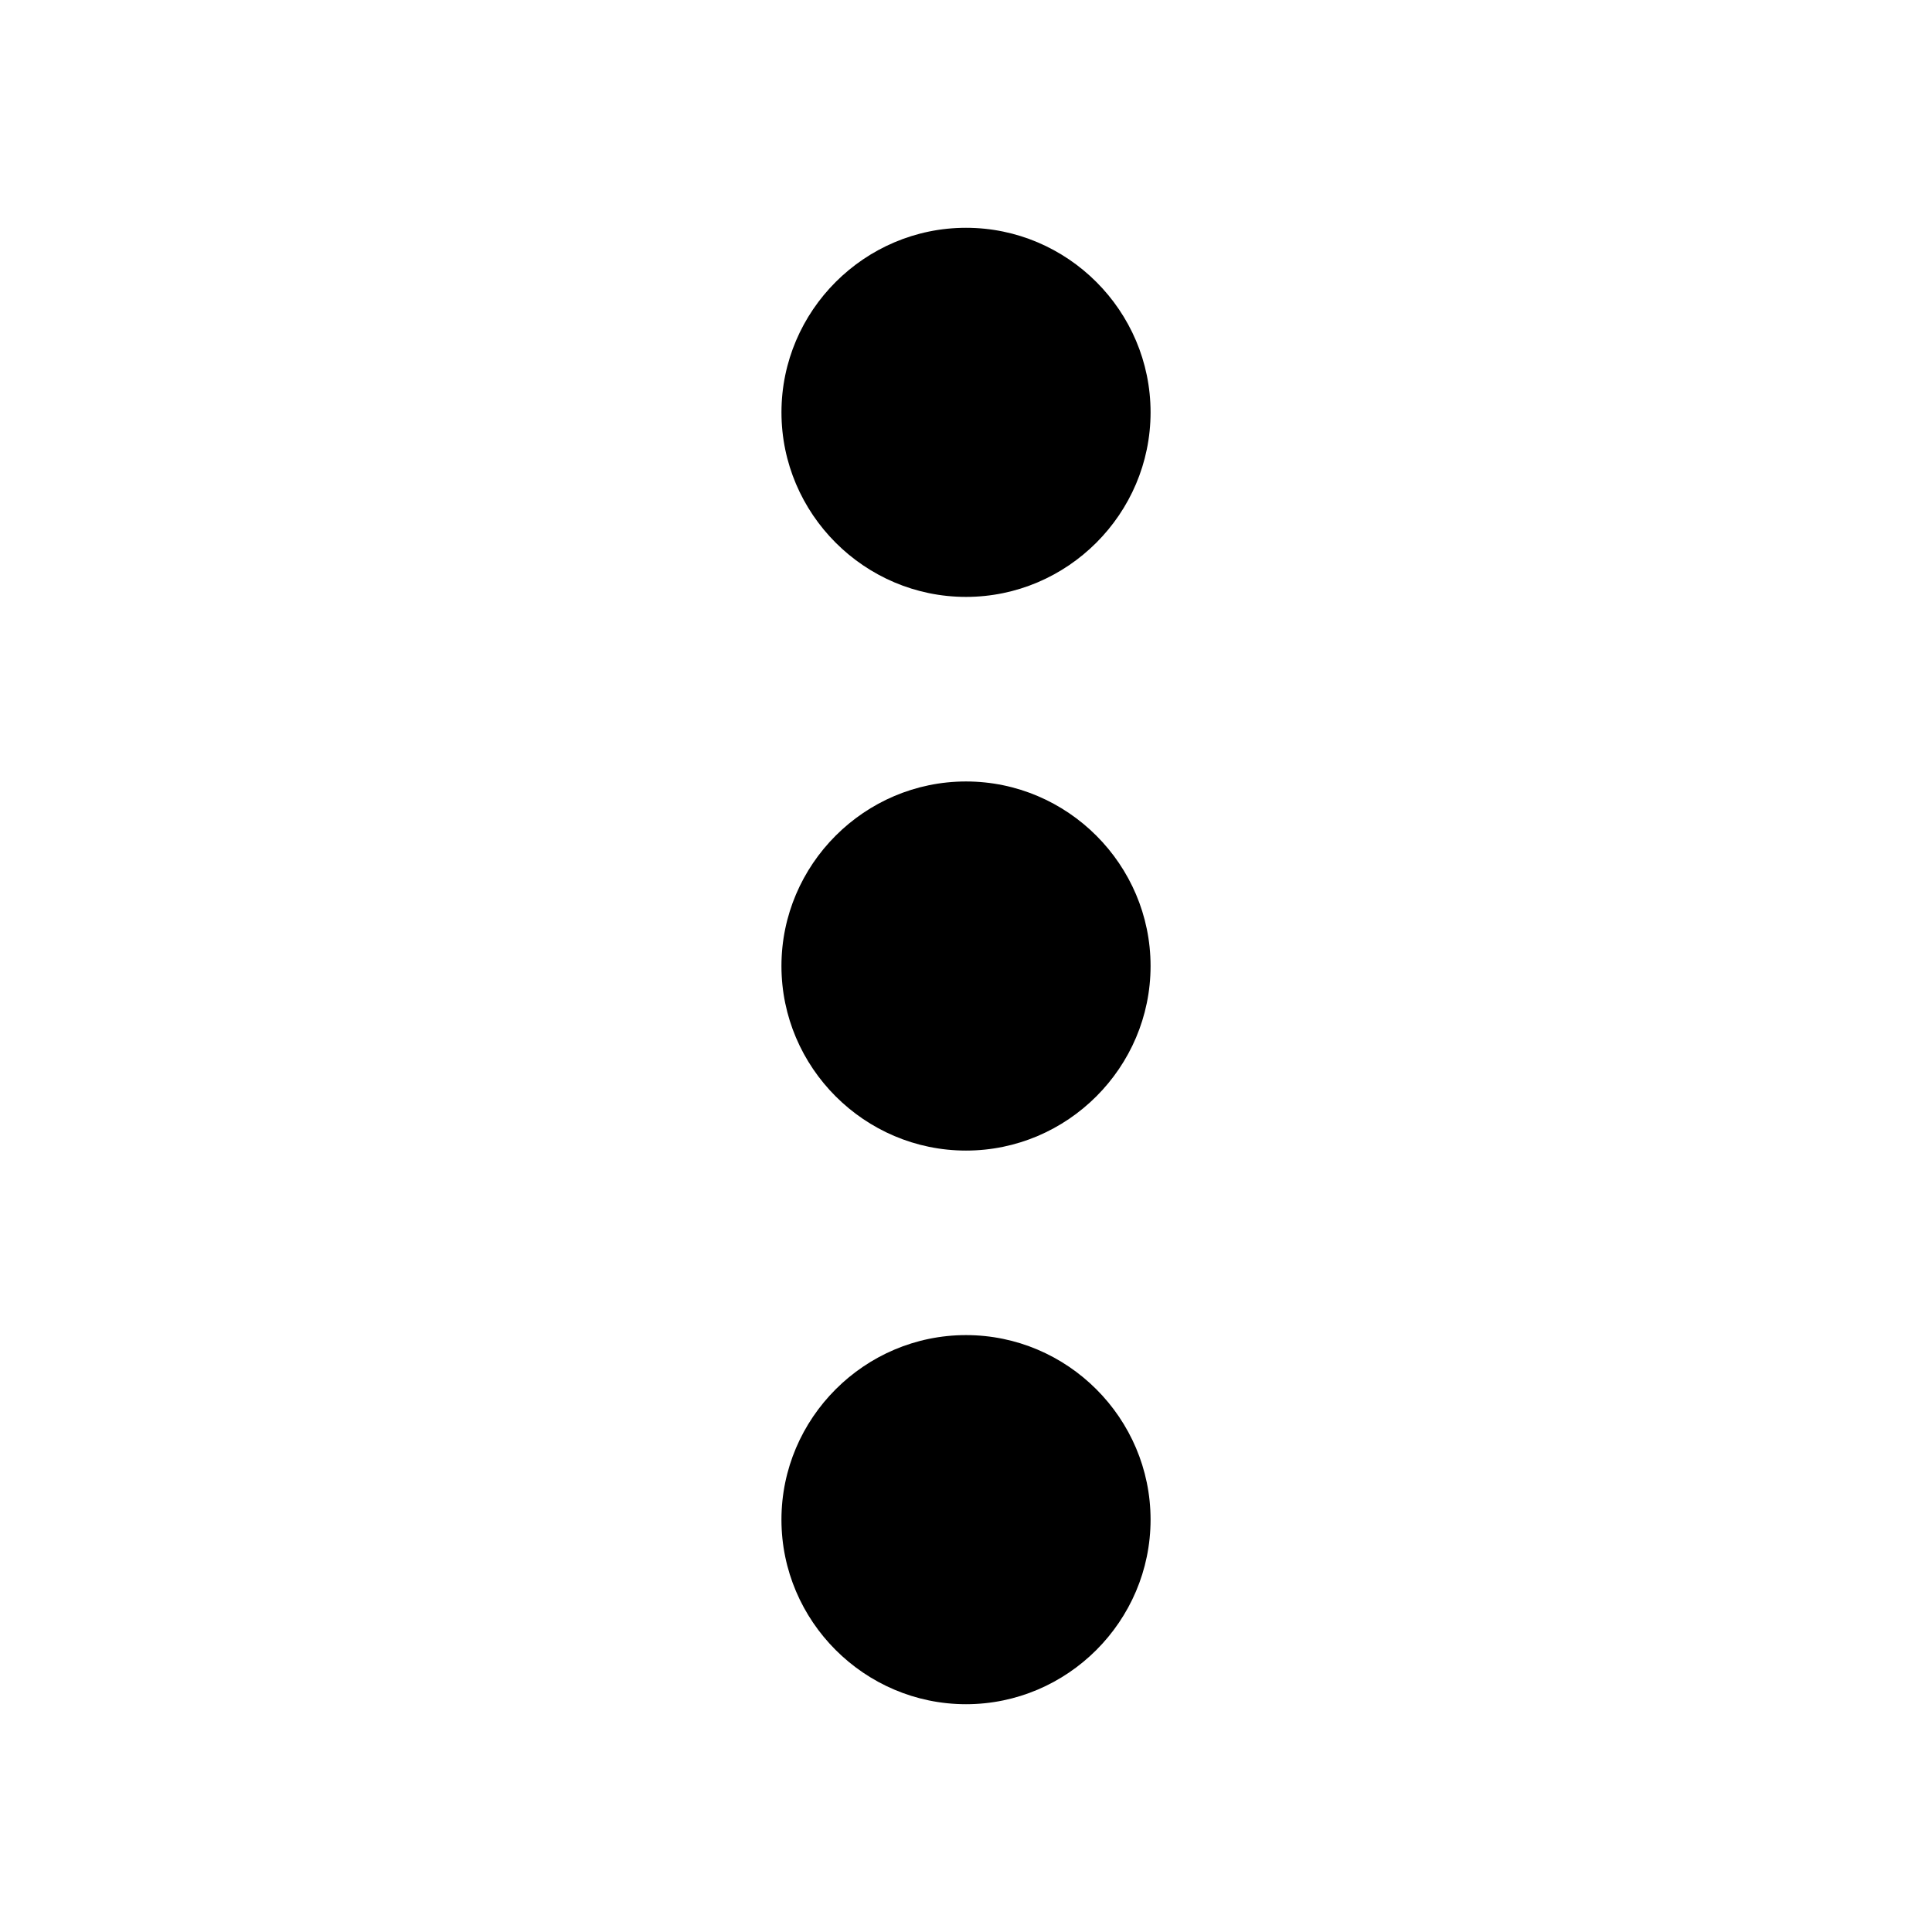 <?xml version="1.0" encoding="utf-8"?>
<!-- Generator: Adobe Illustrator 15.1.0, SVG Export Plug-In . SVG Version: 6.00 Build 0)  -->
<!DOCTYPE svg PUBLIC "-//W3C//DTD SVG 1.1//EN" "http://www.w3.org/Graphics/SVG/1.1/DTD/svg11.dtd">
<svg version="1.1" id="Layer_3" xmlns="http://www.w3.org/2000/svg" xmlns:xlink="http://www.w3.org/1999/xlink" x="0px" y="0px"
	 width="97.875px" height="97.875px" viewBox="0 0 97.875 97.875" enable-background="new 0 0 97.875 97.875" xml:space="preserve">
<path d="M48.938,30.239c5.141,0,9.35-4.207,9.35-9.35c0-5.144-4.207-9.349-9.35-9.349c-5.142,0-9.349,4.206-9.349,9.35
	C39.589,26.033,43.795,30.239,48.938,30.239z M48.938,39.589c-5.142,0-9.35,4.206-9.35,9.349s4.208,9.35,9.35,9.35
	c5.143,0,9.35-4.208,9.35-9.35S54.08,39.589,48.938,39.589z M48.938,67.636c-5.142,0-9.35,4.207-9.35,9.35
	c0,5.142,4.208,9.349,9.35,9.349c5.143,0,9.35-4.208,9.35-9.351C58.287,71.842,54.08,67.636,48.938,67.636z"/>
</svg>
